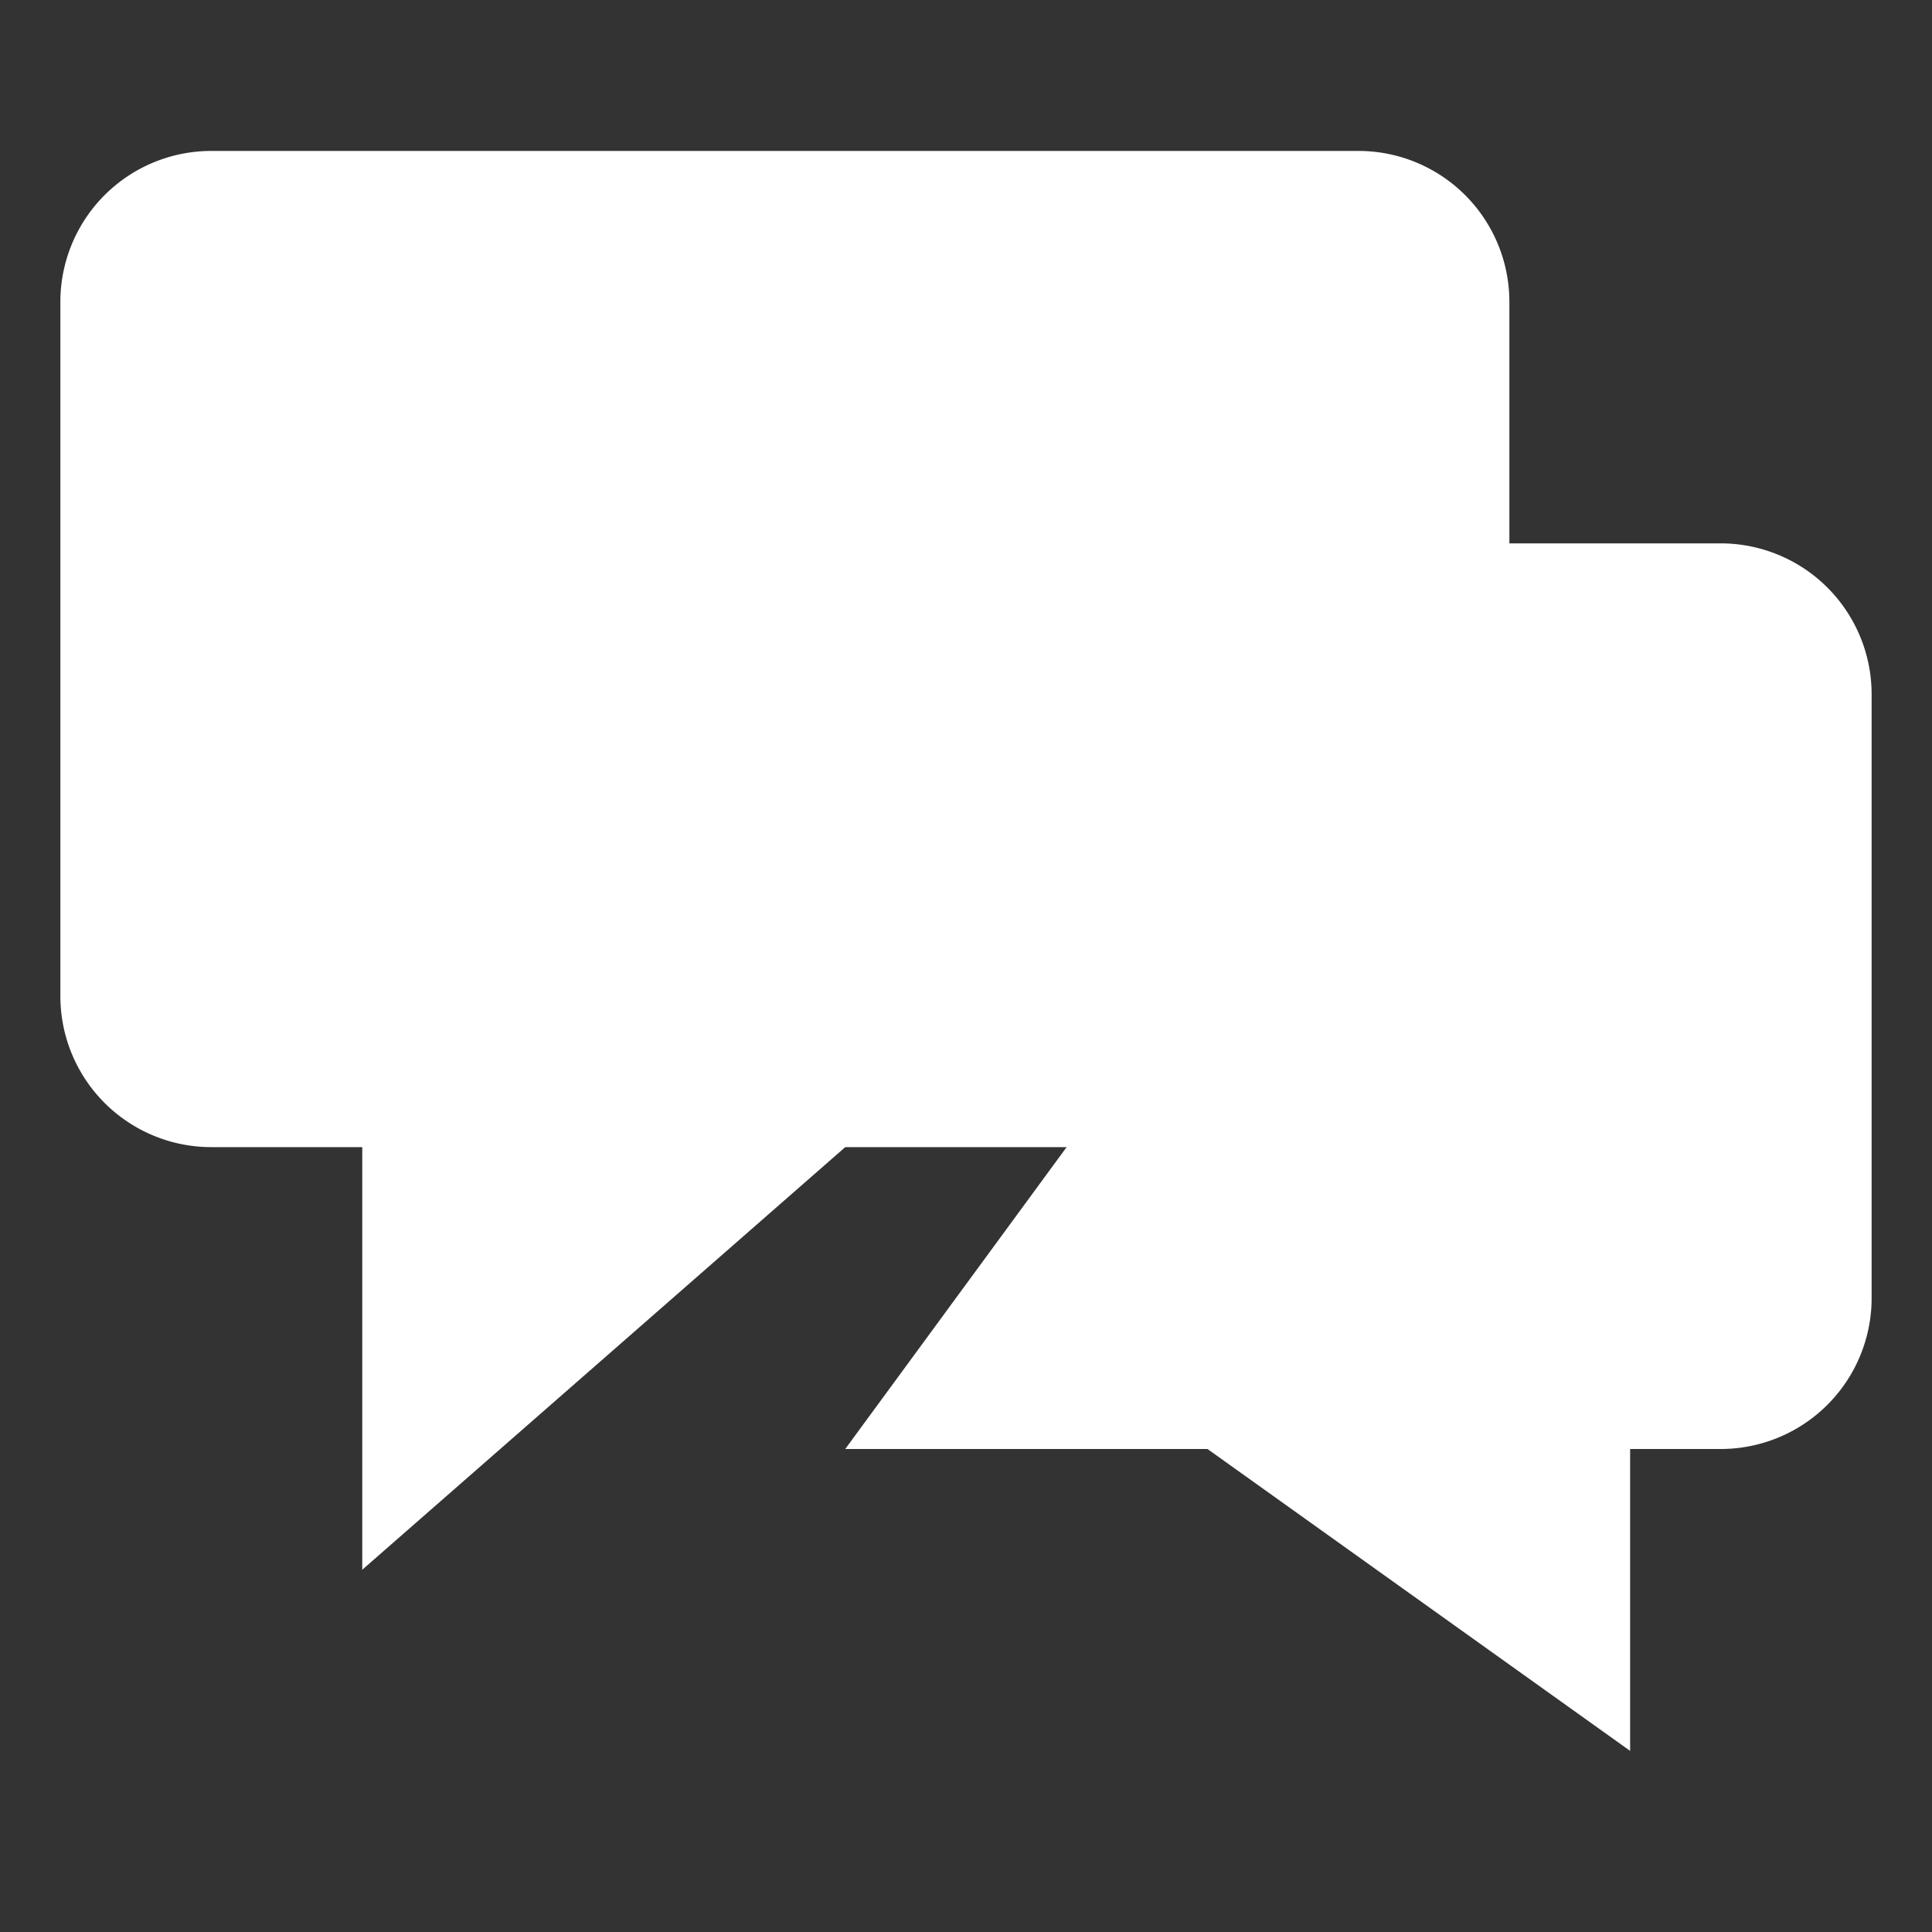 <svg xmlns="http://www.w3.org/2000/svg" height="64" width="64" viewBox="0 0 64 64">
  <rect x="0" y="0" width="64" height="64" fill="#333333" stroke="none"/>
  <g class="opacity" fill="#FFFFFF" fill-rule="nonzero">
    <path class="stroke" d="M50,18h7a5,5,0,0,1,5,5V43a5,5,0,0,1-5,5H54V58L40,48H28">
    </path>
    <path class="opacity stroke" d="
    M 45,5
    H 7
    a 5,5,0,0,0-5,5
    V 33
    a 5,5,0,0,0,5,5
    h 5
    V 52
    L 28,38
    H 45
    a 5,5,0,0,0,5-5
    V 10
    A 5,5,0,0,0,45,5
    Z">
    </path>
  </g>
</svg>
